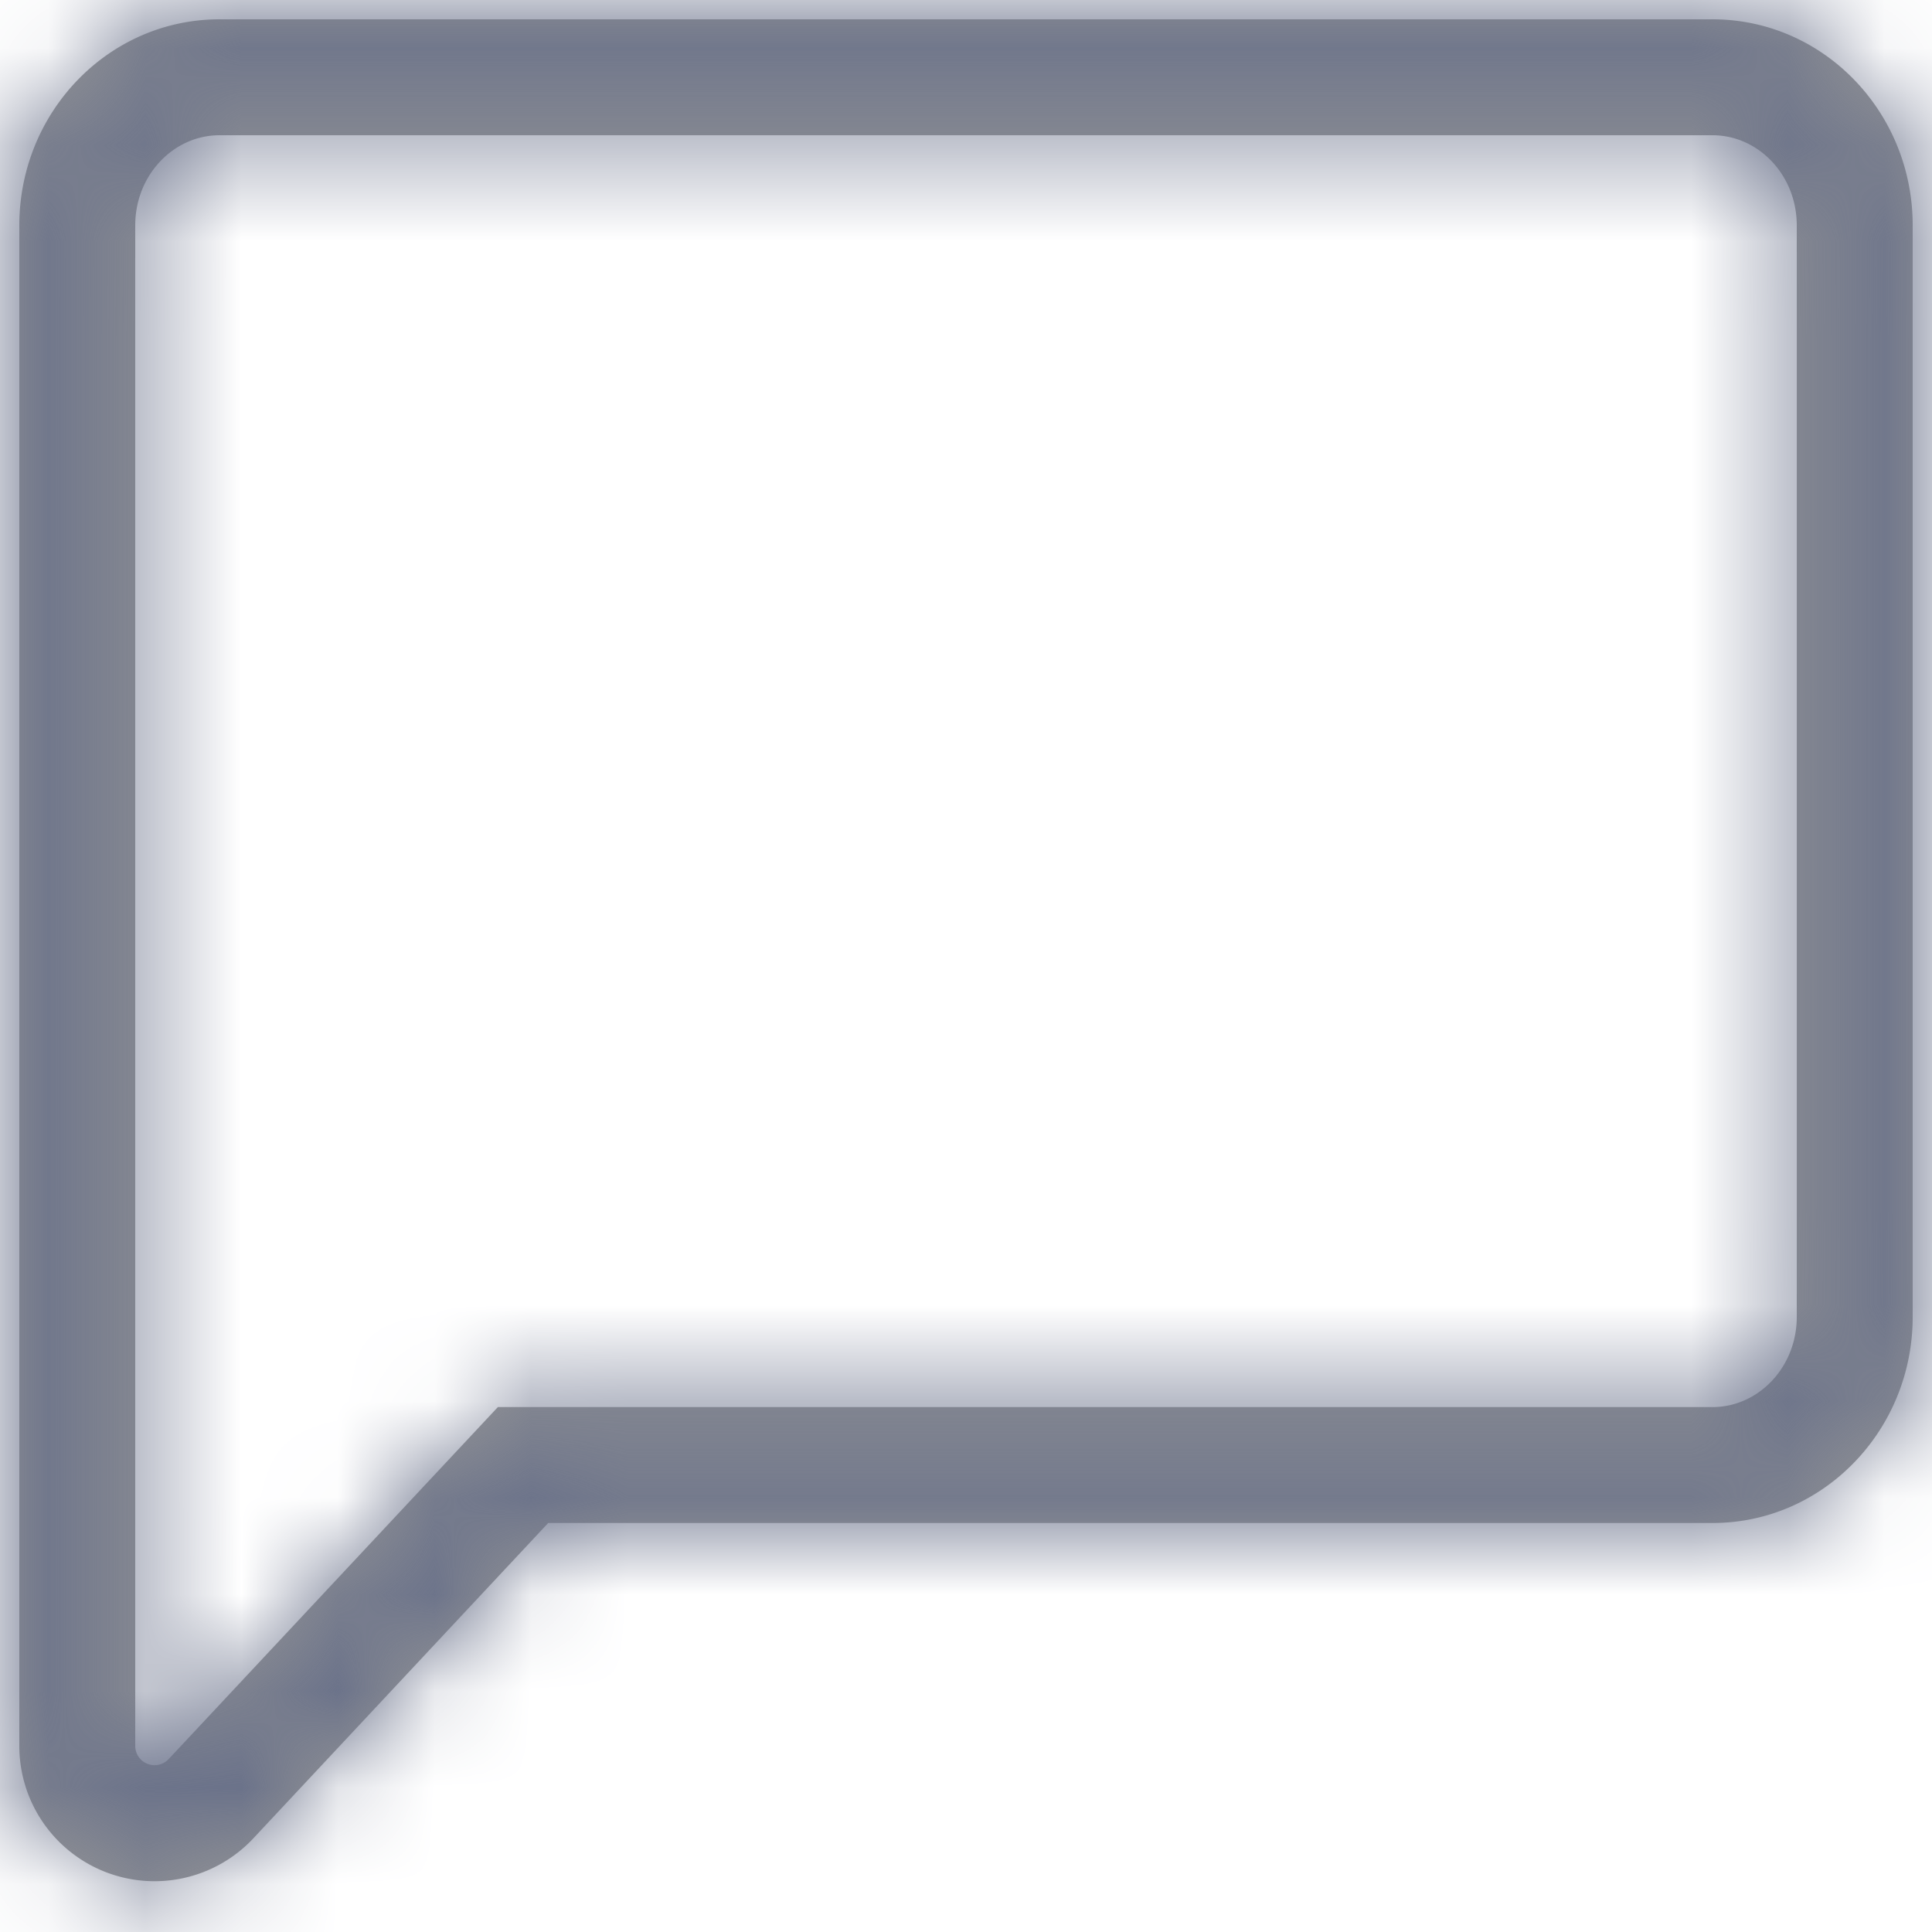 <svg width="20" height="20" xmlns="http://www.w3.org/2000/svg" xmlns:xlink="http://www.w3.org/1999/xlink"><defs><path d="M5.154 14.566h12.574c.476 0 .872-.413.872-.933v-11.3c0-.52-.396-.933-.872-.933H2.272c-.476 0-.872.413-.872.932v15.741a.2.2 0 0 0 .346.137l3.408-3.644zm.521 1.2L2.623 19.03A1.4 1.4 0 0 1 .2 18.073V2.333C.2 1.16 1.123.2 2.272.2h15.456c1.15 0 2.072.96 2.072 2.132v11.301c0 1.172-.923 2.133-2.072 2.133H5.675z" id="a"/></defs><g fill="none" fill-rule="evenodd"><mask id="b" fill="#fff"><use xlink:href="#a"/></mask><use fill="#979797" fill-rule="nonzero" xlink:href="#a"/><g mask="url(#b)" fill="#687089"><path d="M0 0h20v20H0z"/></g></g></svg>